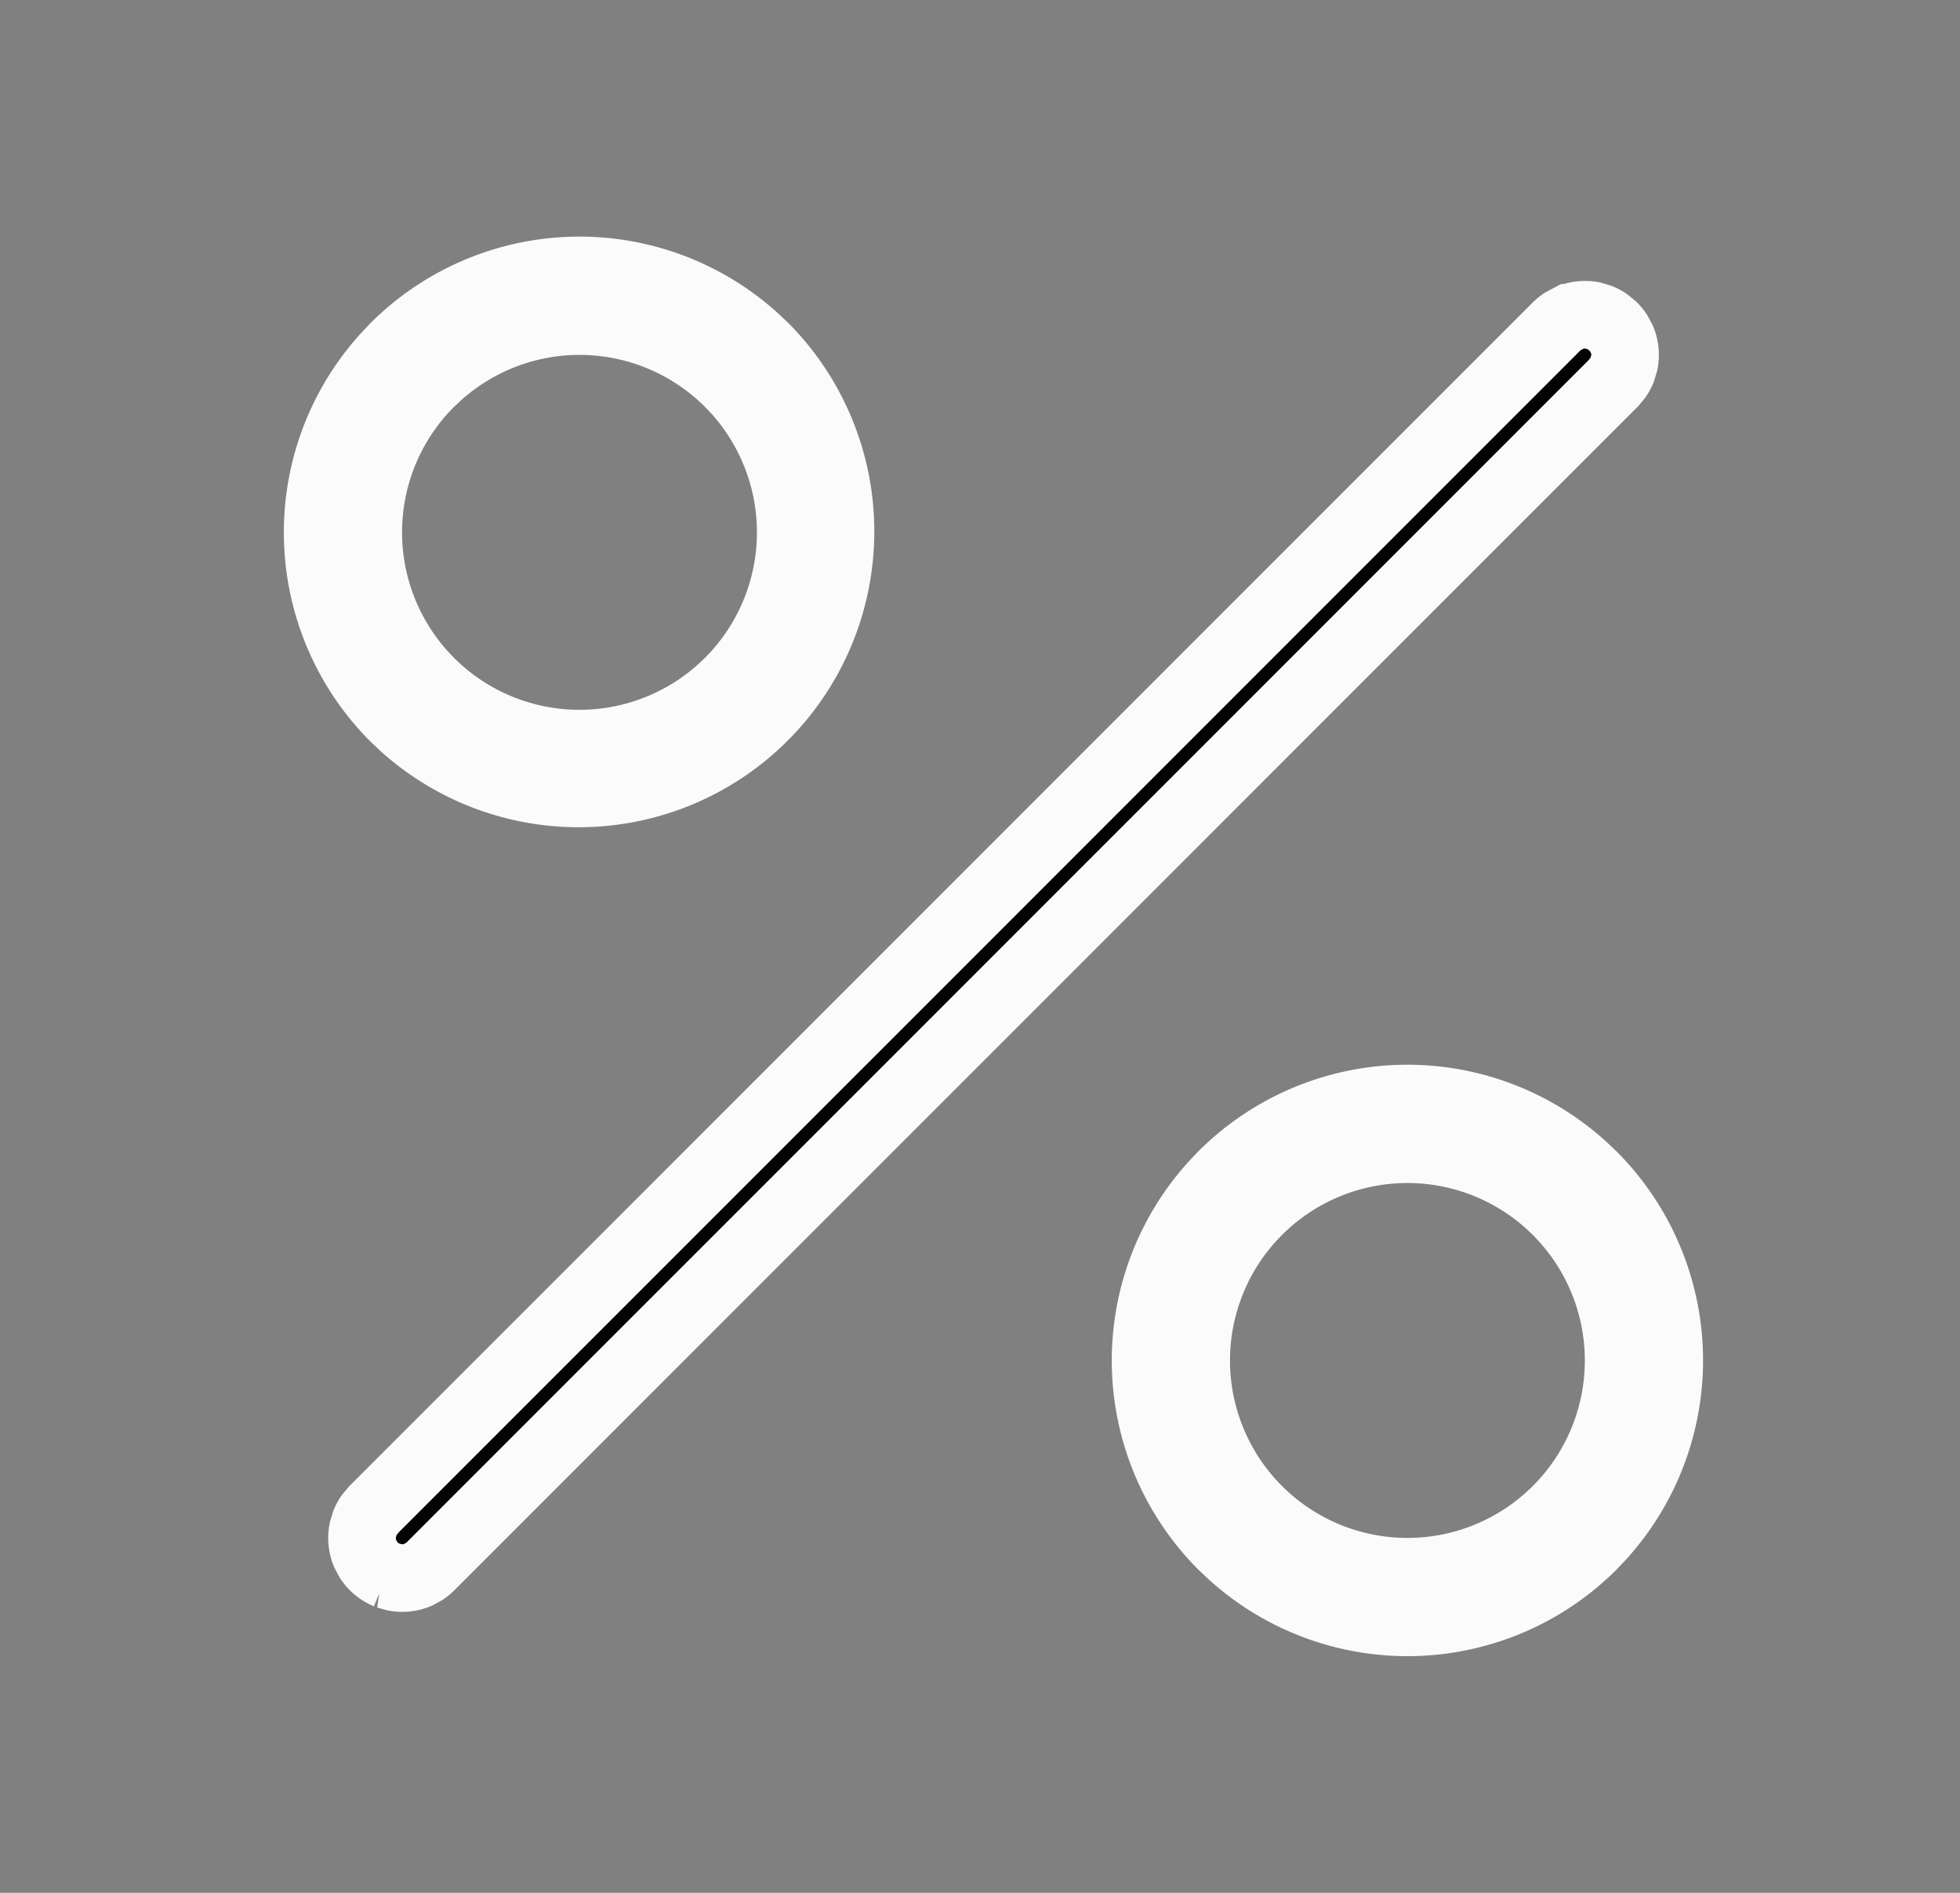 <svg width="29" height="28" fill="none" xmlns="http://www.w3.org/2000/svg"><rect width="100%" height="100%" fill="#808080" stroke="none"/><path d="M20.824 16.25c.964 0 1.89.36 2.6 1.003l.14.132a3.875 3.875 0 01.132 5.34l-.132.14a3.876 3.876 0 01-5.34.132l-.14-.132a3.875 3.875 0 01-.132-5.34l.132-.14a3.875 3.875 0 012.74-1.135zM23.45 4.656c.04 0 .078.003.116.011l.112.034c.036.015.07.033.102.055l.09.074a.596.596 0 01.074.09l.055.102a.594.594 0 01.034.344l-.034.112a.595.595 0 01-.055.102l-.074.09-17.5 17.5a.59.59 0 01-.09.074l-.102.055a.594.594 0 01-.344.033l-.111-.033a.593.593 0 01-.267-.219l-.055-.102a.594.594 0 01-.033-.344l.033-.111a.593.593 0 01.055-.103l.074-.09 17.5-17.5a.599.599 0 01.09-.074l.103-.055a.594.594 0 01.227-.045zM20.824 17a3.125 3.125 0 100 6.25 3.125 3.125 0 000-6.25zM8.574 4c.964 0 1.89.36 2.6 1.003l.14.132a3.875 3.875 0 01-5.34 5.612l-.14-.132a3.875 3.875 0 01-.132-5.34l.132-.14A3.875 3.875 0 018.574 4zm0 .75c-.777 0-1.524.29-2.097.809l-.113.106a3.125 3.125 0 00-.106 4.308l.106.112a3.126 3.126 0 004.308.106l.112-.106a3.126 3.126 0 00.107-4.308l-.107-.112a3.125 3.125 0 00-2.21-.915z" fill="#030303" stroke="#FBFBFB"/></svg>